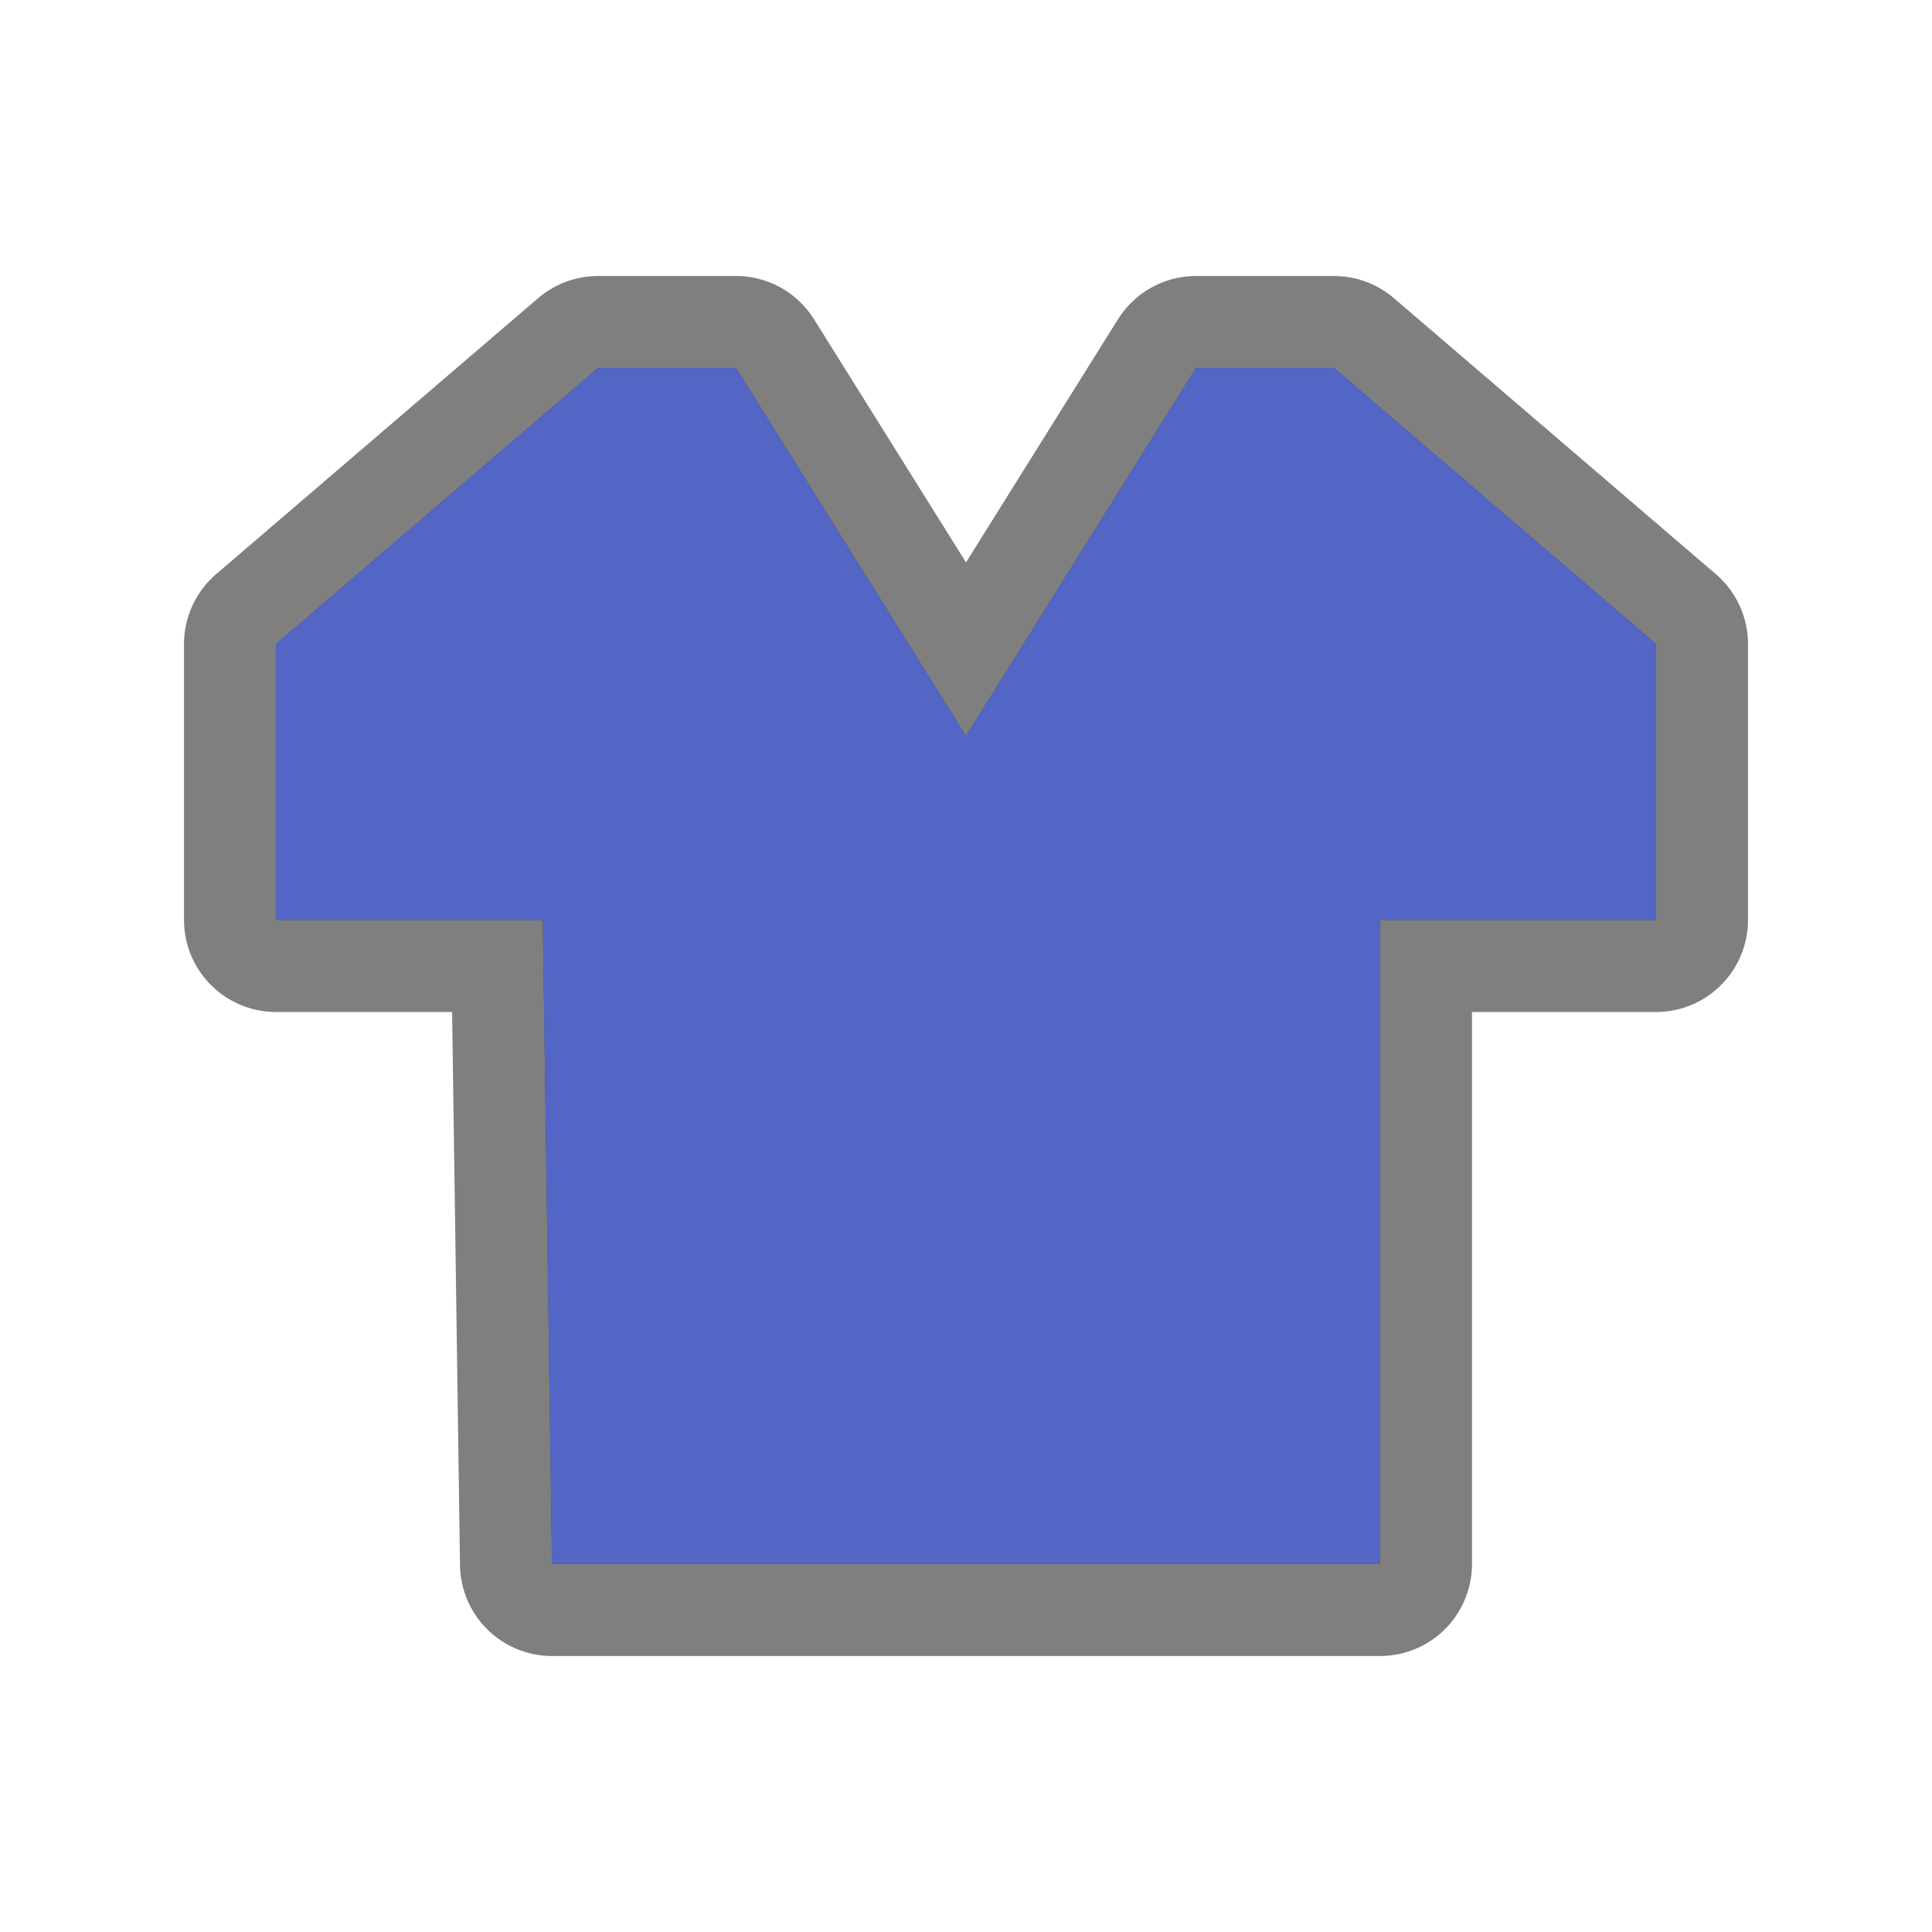 <svg xmlns="http://www.w3.org/2000/svg" viewBox="0 0 21 21" height="21" width="21"><title>clothing-store-15.svg</title><rect fill="none" x="0" y="0" width="21" height="21"></rect><path fill="rgba(0,0,0,0.5)" transform="translate(3 3)" d="
	M3.5,1L0,4v3h2.9L3,14h9V7h3V4l-3.5-3H10L7.5,5L5,1H3.5z" style="stroke-linejoin:round;stroke-miterlimit:4;" stroke="rgba(0,0,0,0.5)" stroke-width="2"></path><path fill="#5366c6" transform="translate(3 3)" d="
	M3.5,1L0,4v3h2.9L3,14h9V7h3V4l-3.5-3H10L7.5,5L5,1H3.5z"></path></svg>
